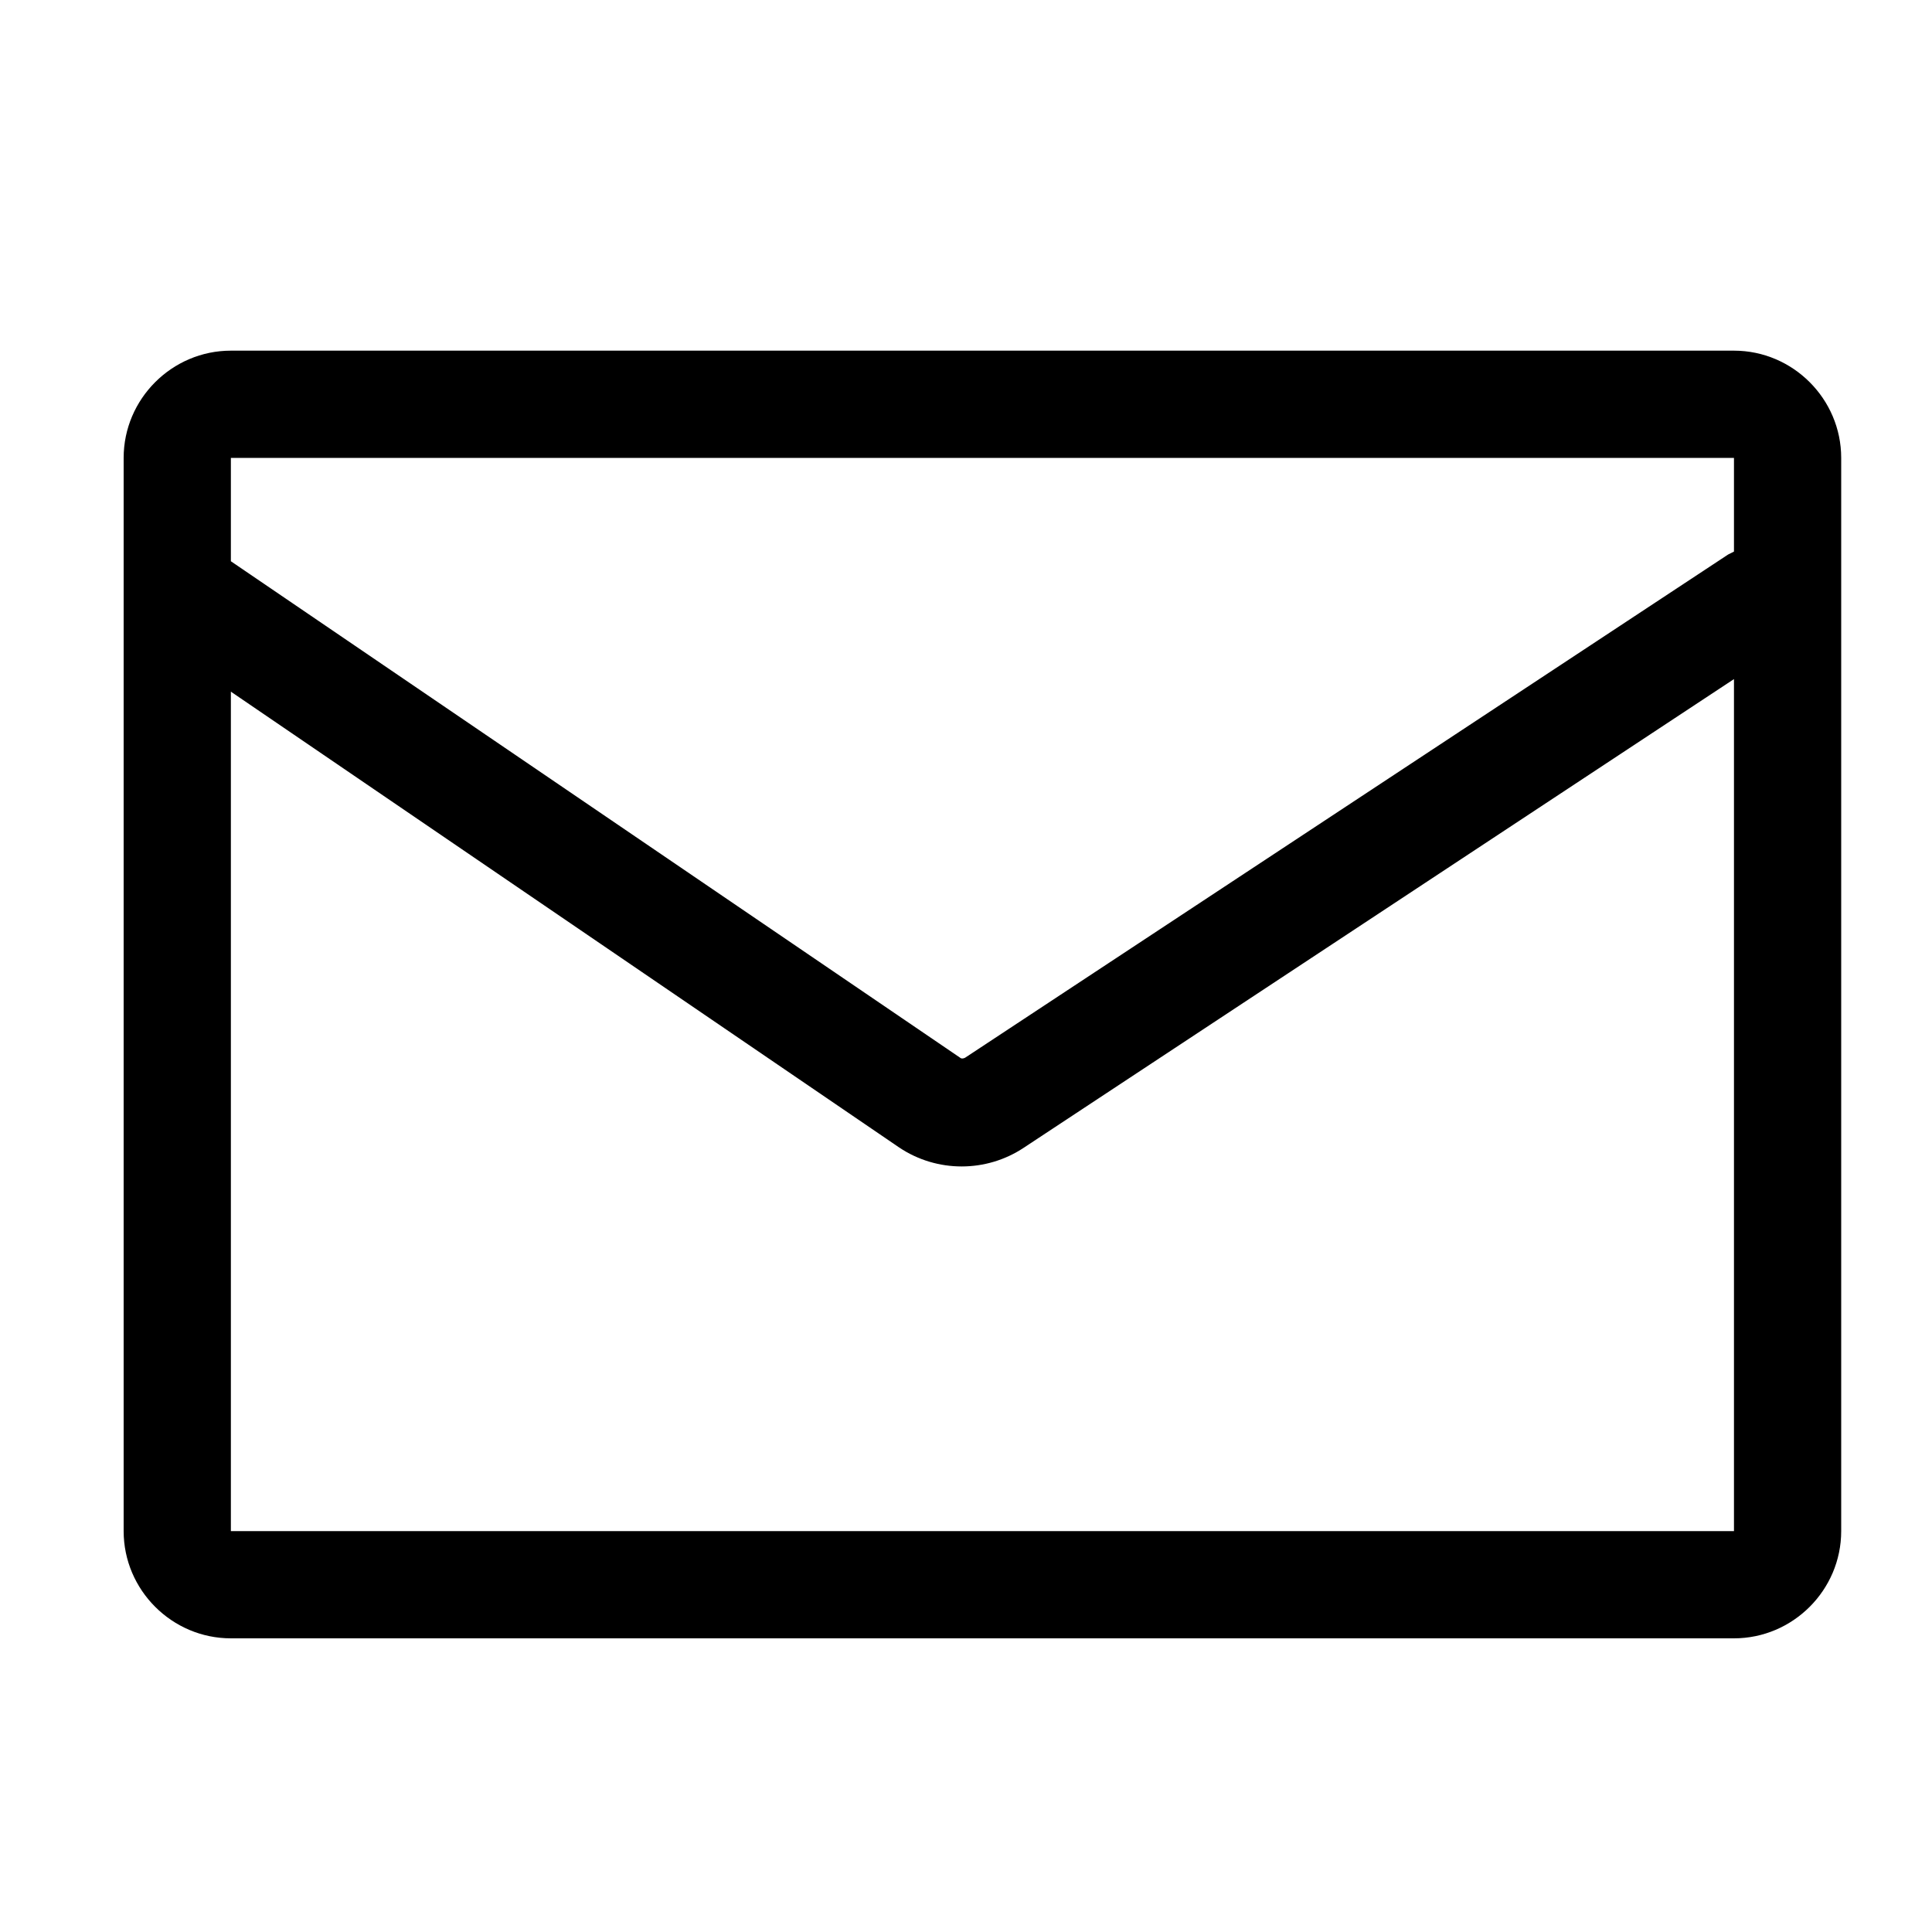 <svg viewBox="0 0 1024 1024" xmlns="http://www.w3.org/2000/svg">
  <path fill="currentColor"
    d="M919.04 292.352v-49.664H122.368v54.784l386.56 263.168c0.512 0.512 1.536 0.512 2.56 0l404.48-266.752 3.072-1.536z m0 67.584L542.72 608.256c-19.968 13.312-46.08 13.312-66.048 0L122.368 366.592v444.928h796.672V359.936z m-796.672-174.08h796.672c31.232 0 56.832 25.6 56.832 56.832v568.832c0 31.232-25.6 56.832-56.832 56.832H122.368c-31.232 0-56.832-25.6-56.832-56.832V242.688c0-31.232 25.6-56.832 56.832-56.832z" />
</svg>
